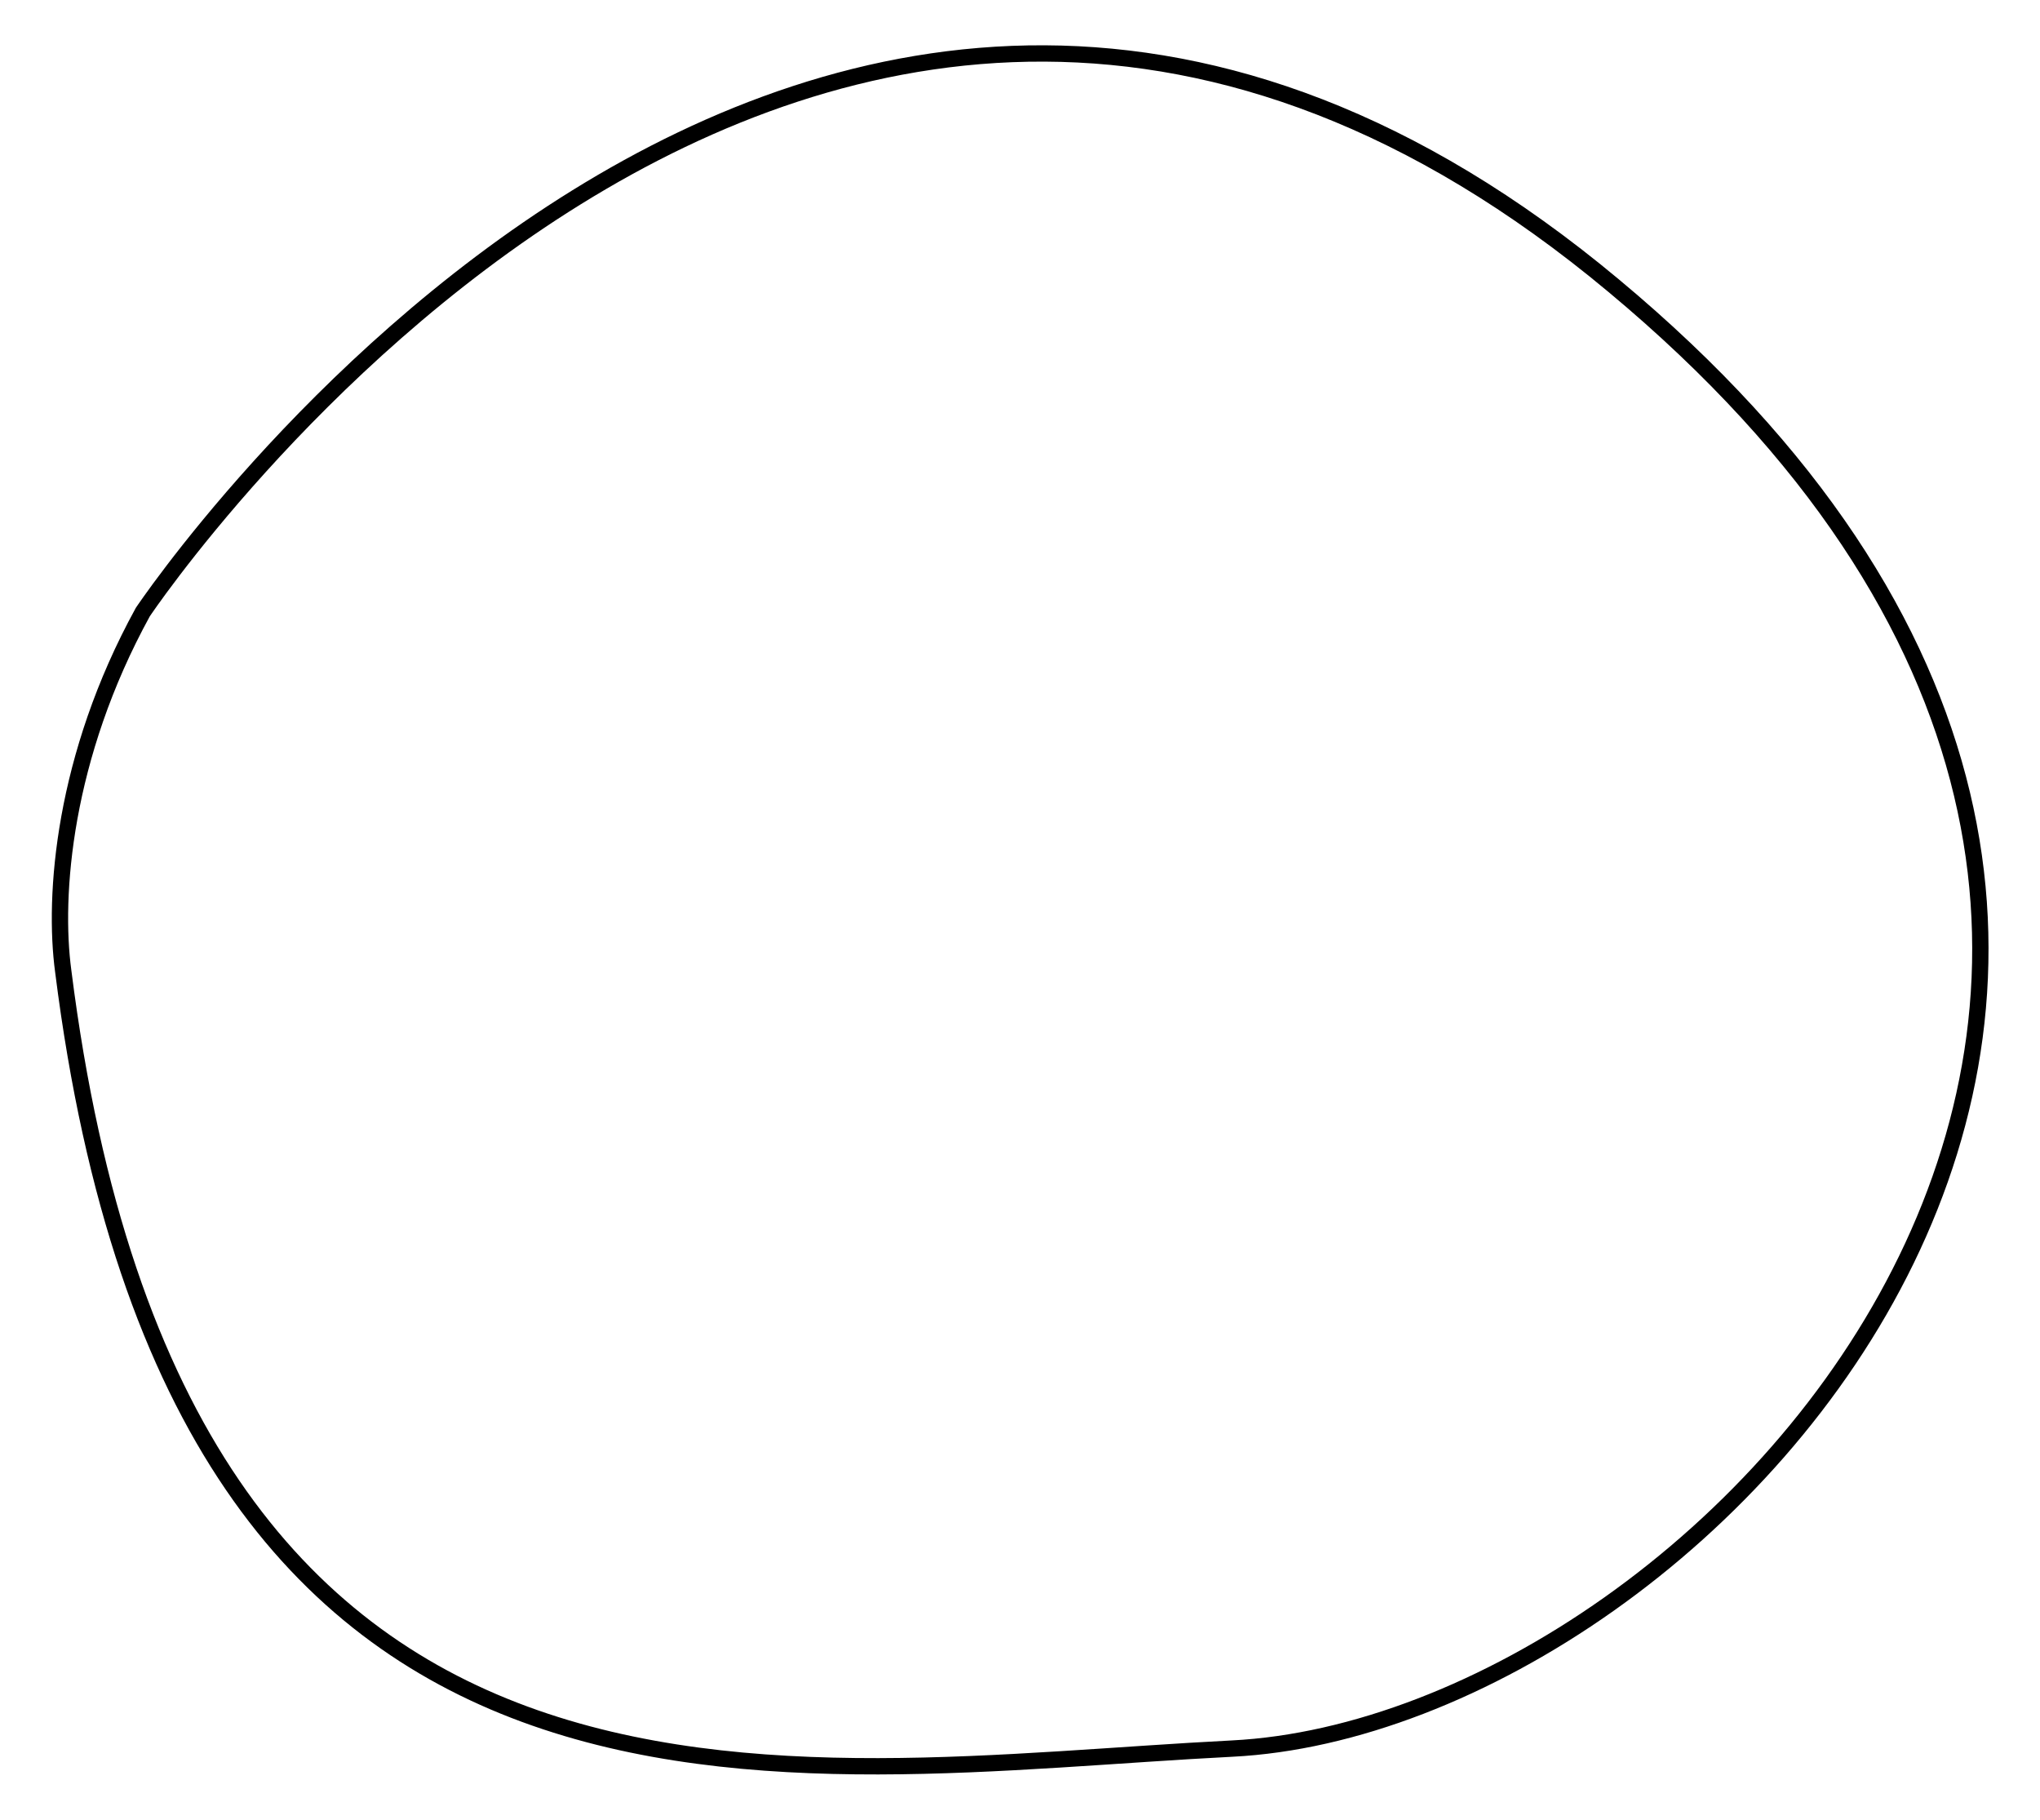 <?xml version="1.0" encoding="UTF-8" standalone="no"?>
<svg
   xmlns:dc="http://purl.org/dc/elements/1.1/"
   xmlns:cc="http://creativecommons.org/ns#"
   xmlns:rdf="http://www.w3.org/1999/02/22-rdf-syntax-ns#"
   xmlns:svg="http://www.w3.org/2000/svg"
   xmlns="http://www.w3.org/2000/svg"
   xmlns:sodipodi="http://sodipodi.sourceforge.net/DTD/sodipodi-0.dtd"
   xmlns:inkscape="http://www.inkscape.org/namespaces/inkscape"
   version="1.1"
   id="Layer_1"
   x="0px"
   y="0px"
   width="1"
   height="0.892"
   viewBox="0 0 1 0.892"
   enable-background="new 0 0 1.01 1.01"
   xml:space="preserve"
   sodipodi:docname="pool5.svg"
   inkscape:version="1.0.1 (0767f8302a, 2020-10-17)"><defs
   id="defs923" /><sodipodi:namedview
   pagecolor="#ffffff"
   bordercolor="#666666"
   borderopacity="1"
   objecttolerance="10"
   gridtolerance="10"
   guidetolerance="10"
   inkscape:pageopacity="0"
   inkscape:pageshadow="2"
   inkscape:window-width="1819"
   inkscape:window-height="1276"
   id="namedview921"
   showgrid="false"
   inkscape:zoom="256"
   inkscape:cx="-0.16423262"
   inkscape:cy="0.99296272"
   inkscape:window-x="0"
   inkscape:window-y="27"
   inkscape:window-maximized="0"
   inkscape:current-layer="Layer_1" />

<path
   style="fill:none;stroke:#000000;stroke-width:0.008px;stroke-linecap:butt;stroke-linejoin:miter;stroke-opacity:1"
   d="m 0.07,0.3 c 0,0 0.327,-0.489 0.721,-0.16 C 1.186,0.469 0.841,0.845 0.604,0.857 0.386,0.868 0.088,0.928 0.031,0.476 0.026,0.439 0.031,0.371 0.07,0.3 Z"
   id="path835"
   sodipodi:nodetypes="csssc" /></svg>
